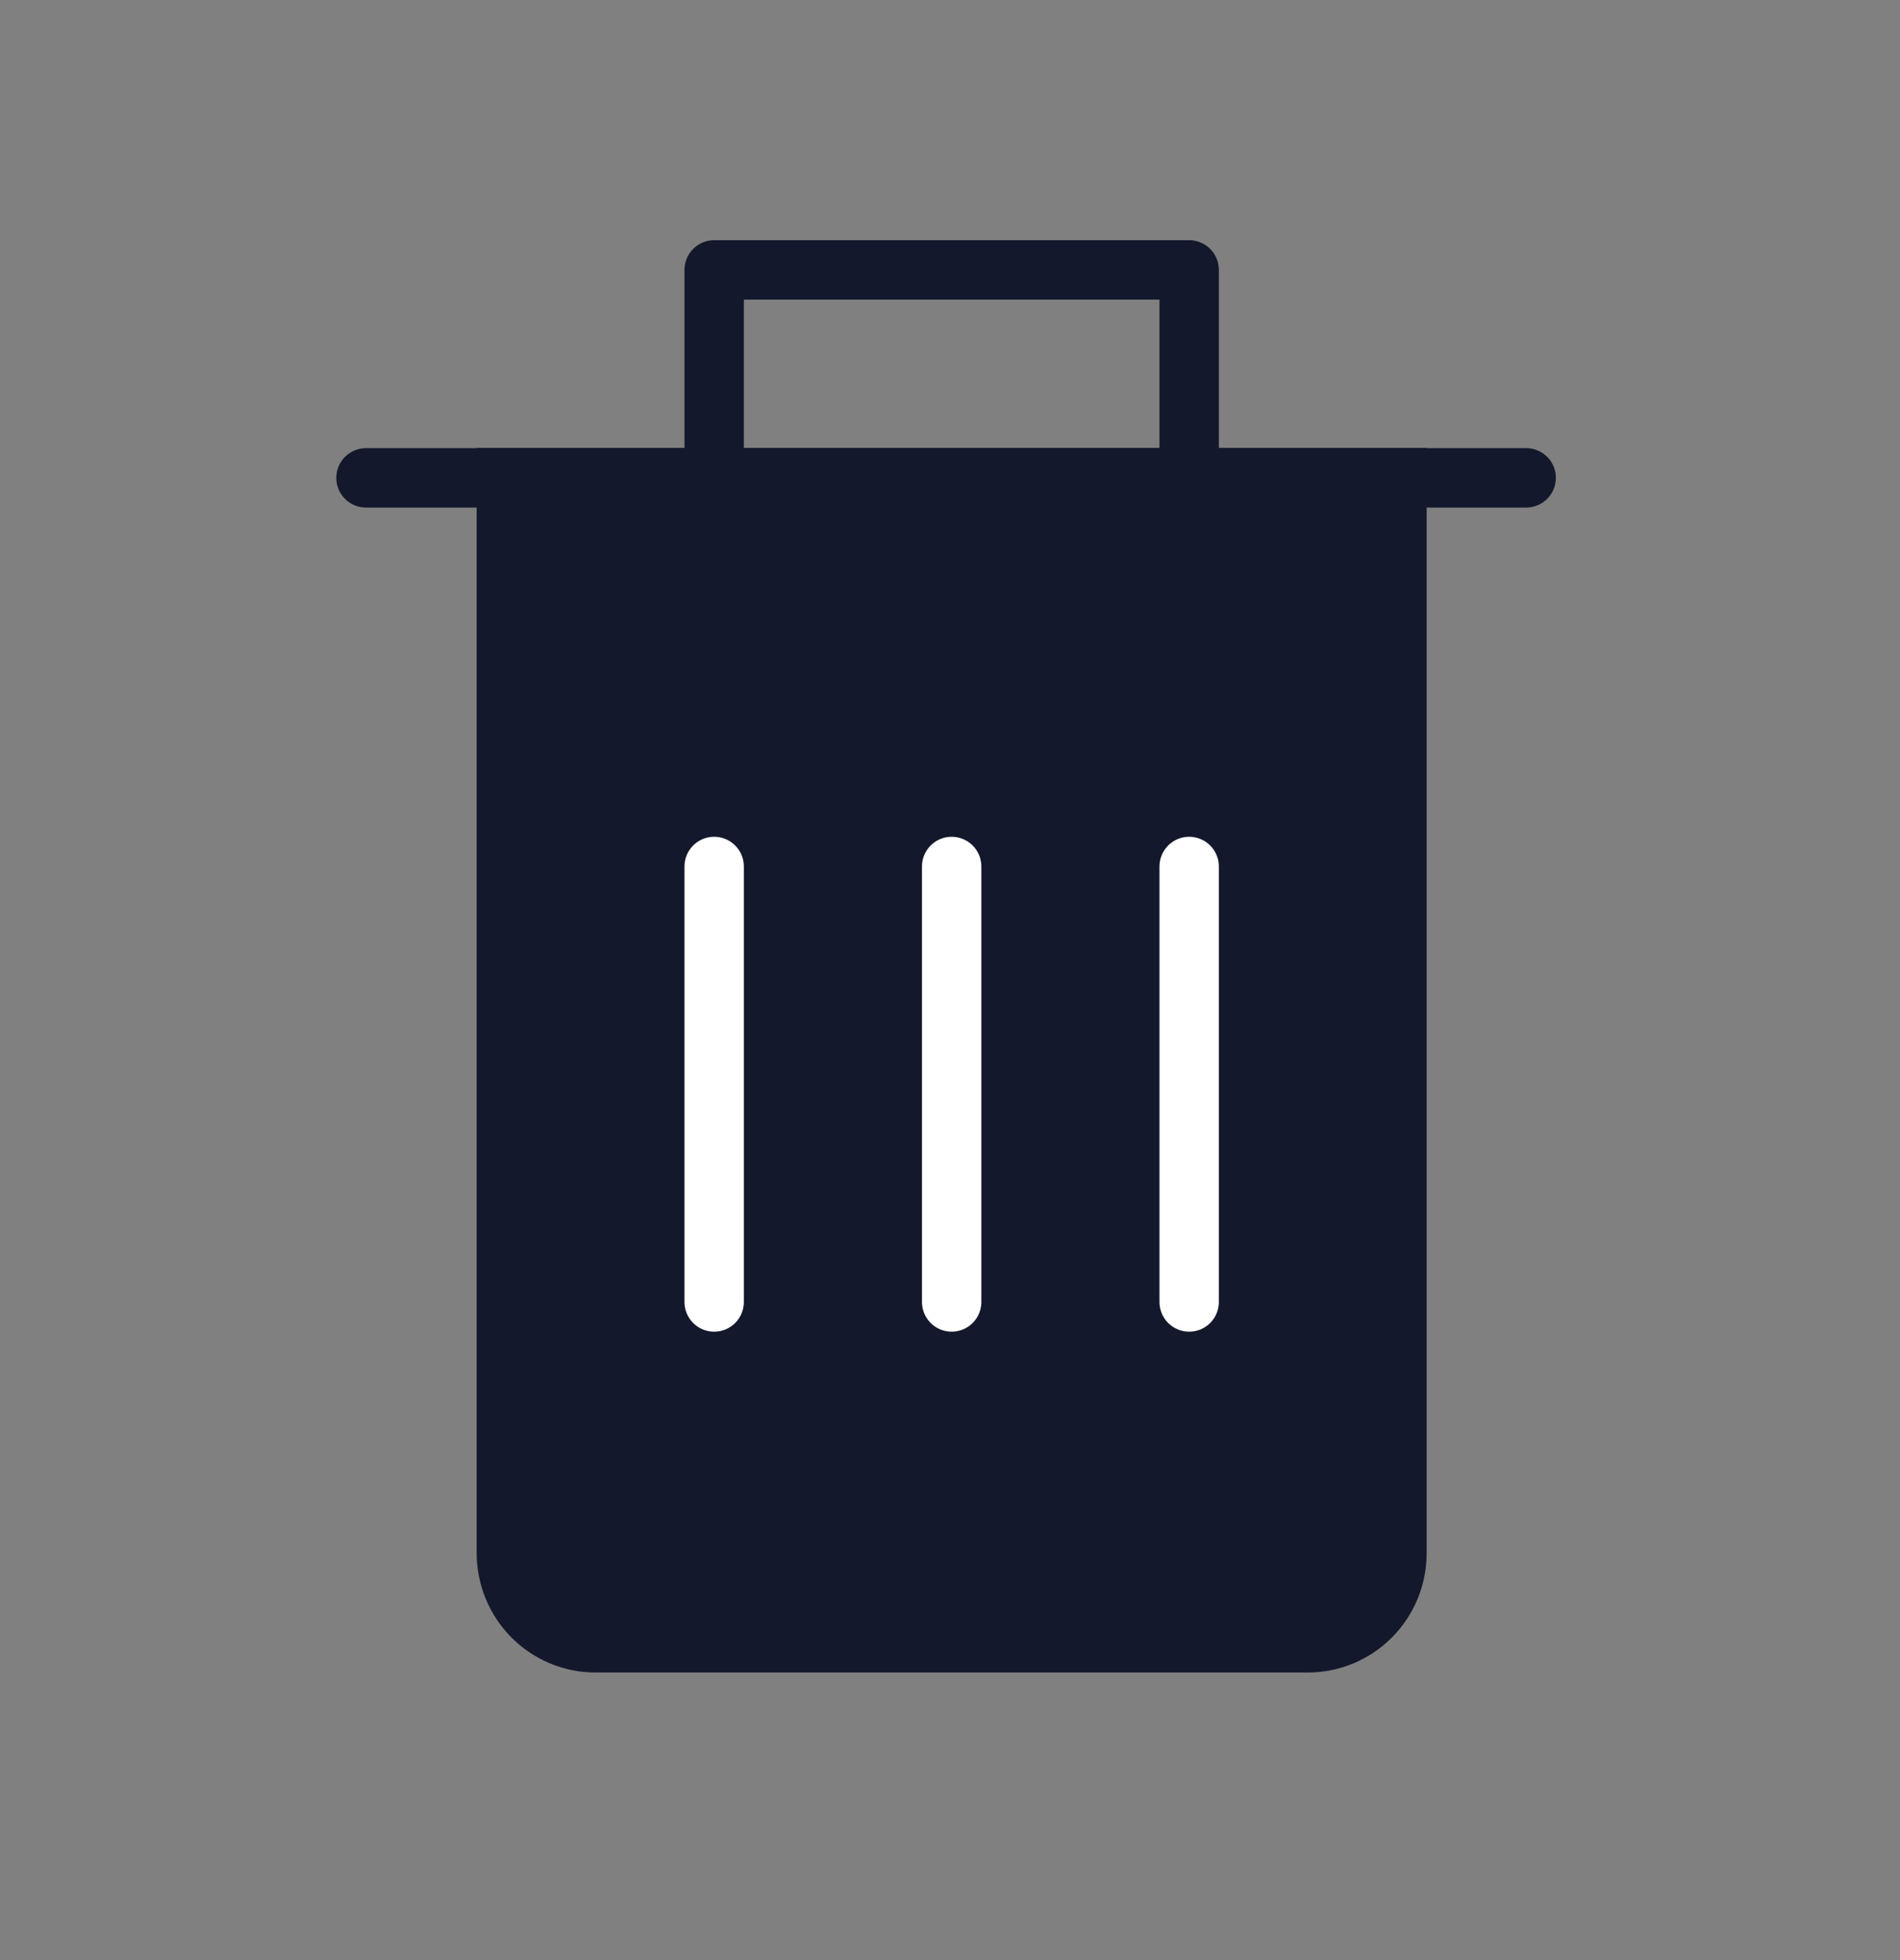 <svg width="32" height="33" viewBox="0 0 32 33" fill="none" xmlns="http://www.w3.org/2000/svg">
<rect x="0" y="0" width="32" height="33" fill="#808080" stroke="none"/>
<path d="M12.028 8.046V4.544H20.028V8.046" stroke="#14182C" stroke-linecap="round" stroke-linejoin="round"/>
<path d="M8.028 7.542H24.028V26.147C24.028 26.68 23.818 27.192 23.442 27.569C23.067 27.946 22.559 28.158 22.028 28.158H10.028C9.498 28.158 8.989 27.946 8.614 27.569C8.239 27.192 8.028 26.68 8.028 26.147V7.542Z" fill="#14182C"/>
<path d="M12.028 14.588V21.92" stroke="white" stroke-linecap="round"/>
<path d="M16.028 14.588V21.92" stroke="white" stroke-linecap="round"/>
<path d="M6.164 8.045H25.704" stroke="#14182C" stroke-linecap="round" stroke-linejoin="round"/>
<path d="M20.028 14.588V21.92" stroke="white" stroke-linecap="round"/>
</svg>

